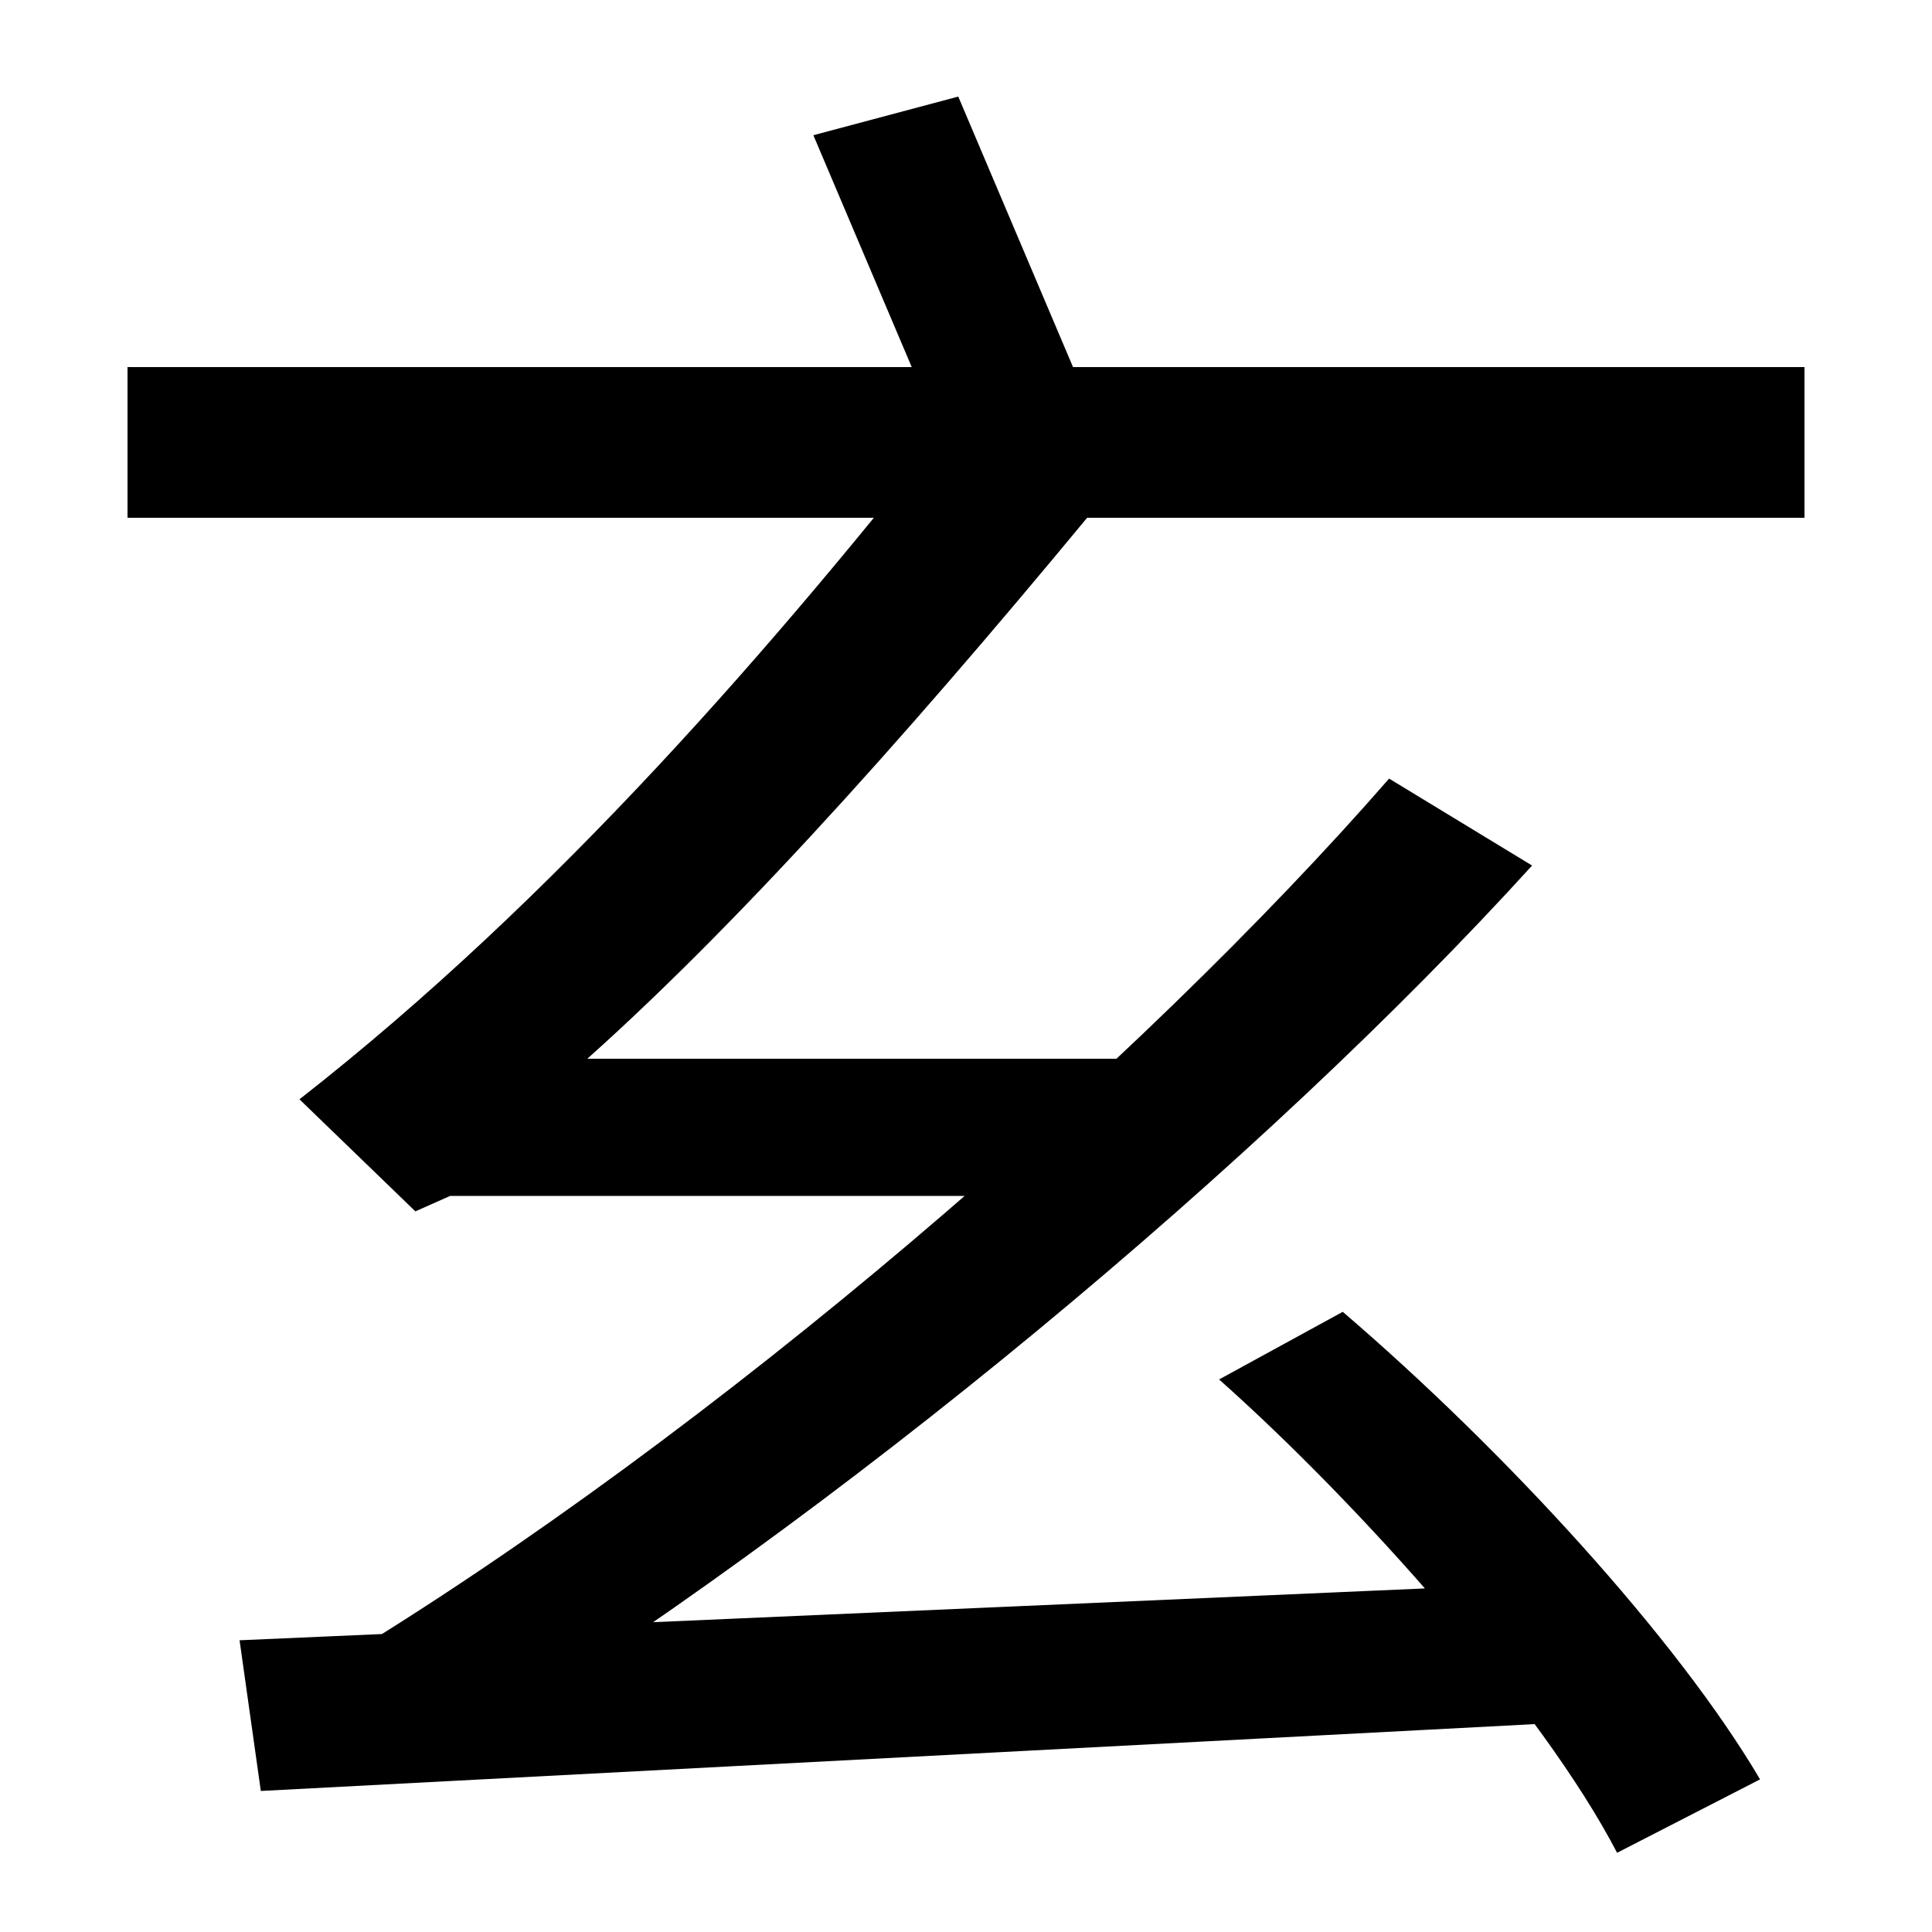 <svg xmlns="http://www.w3.org/2000/svg" width="1000" height="1000"><path d="M66 690V612H934V690ZM421 810 491 645 566 665 496 830ZM173 19 235 -27C434 95 655 280 793 432L719 477C590 329 370 138 173 19ZM135 -47 821 -11 810 61 124 31ZM837 -79 911 -41C868 32 779 129 695 201L631 166C703 102 798 -4 837 -79ZM304 332C389 408 484 516 580 633L498 669C402 547 288 415 155 311L215 253L233 261H611V332Z" transform="translate(0, 880) scale(1,-1)" /></svg>